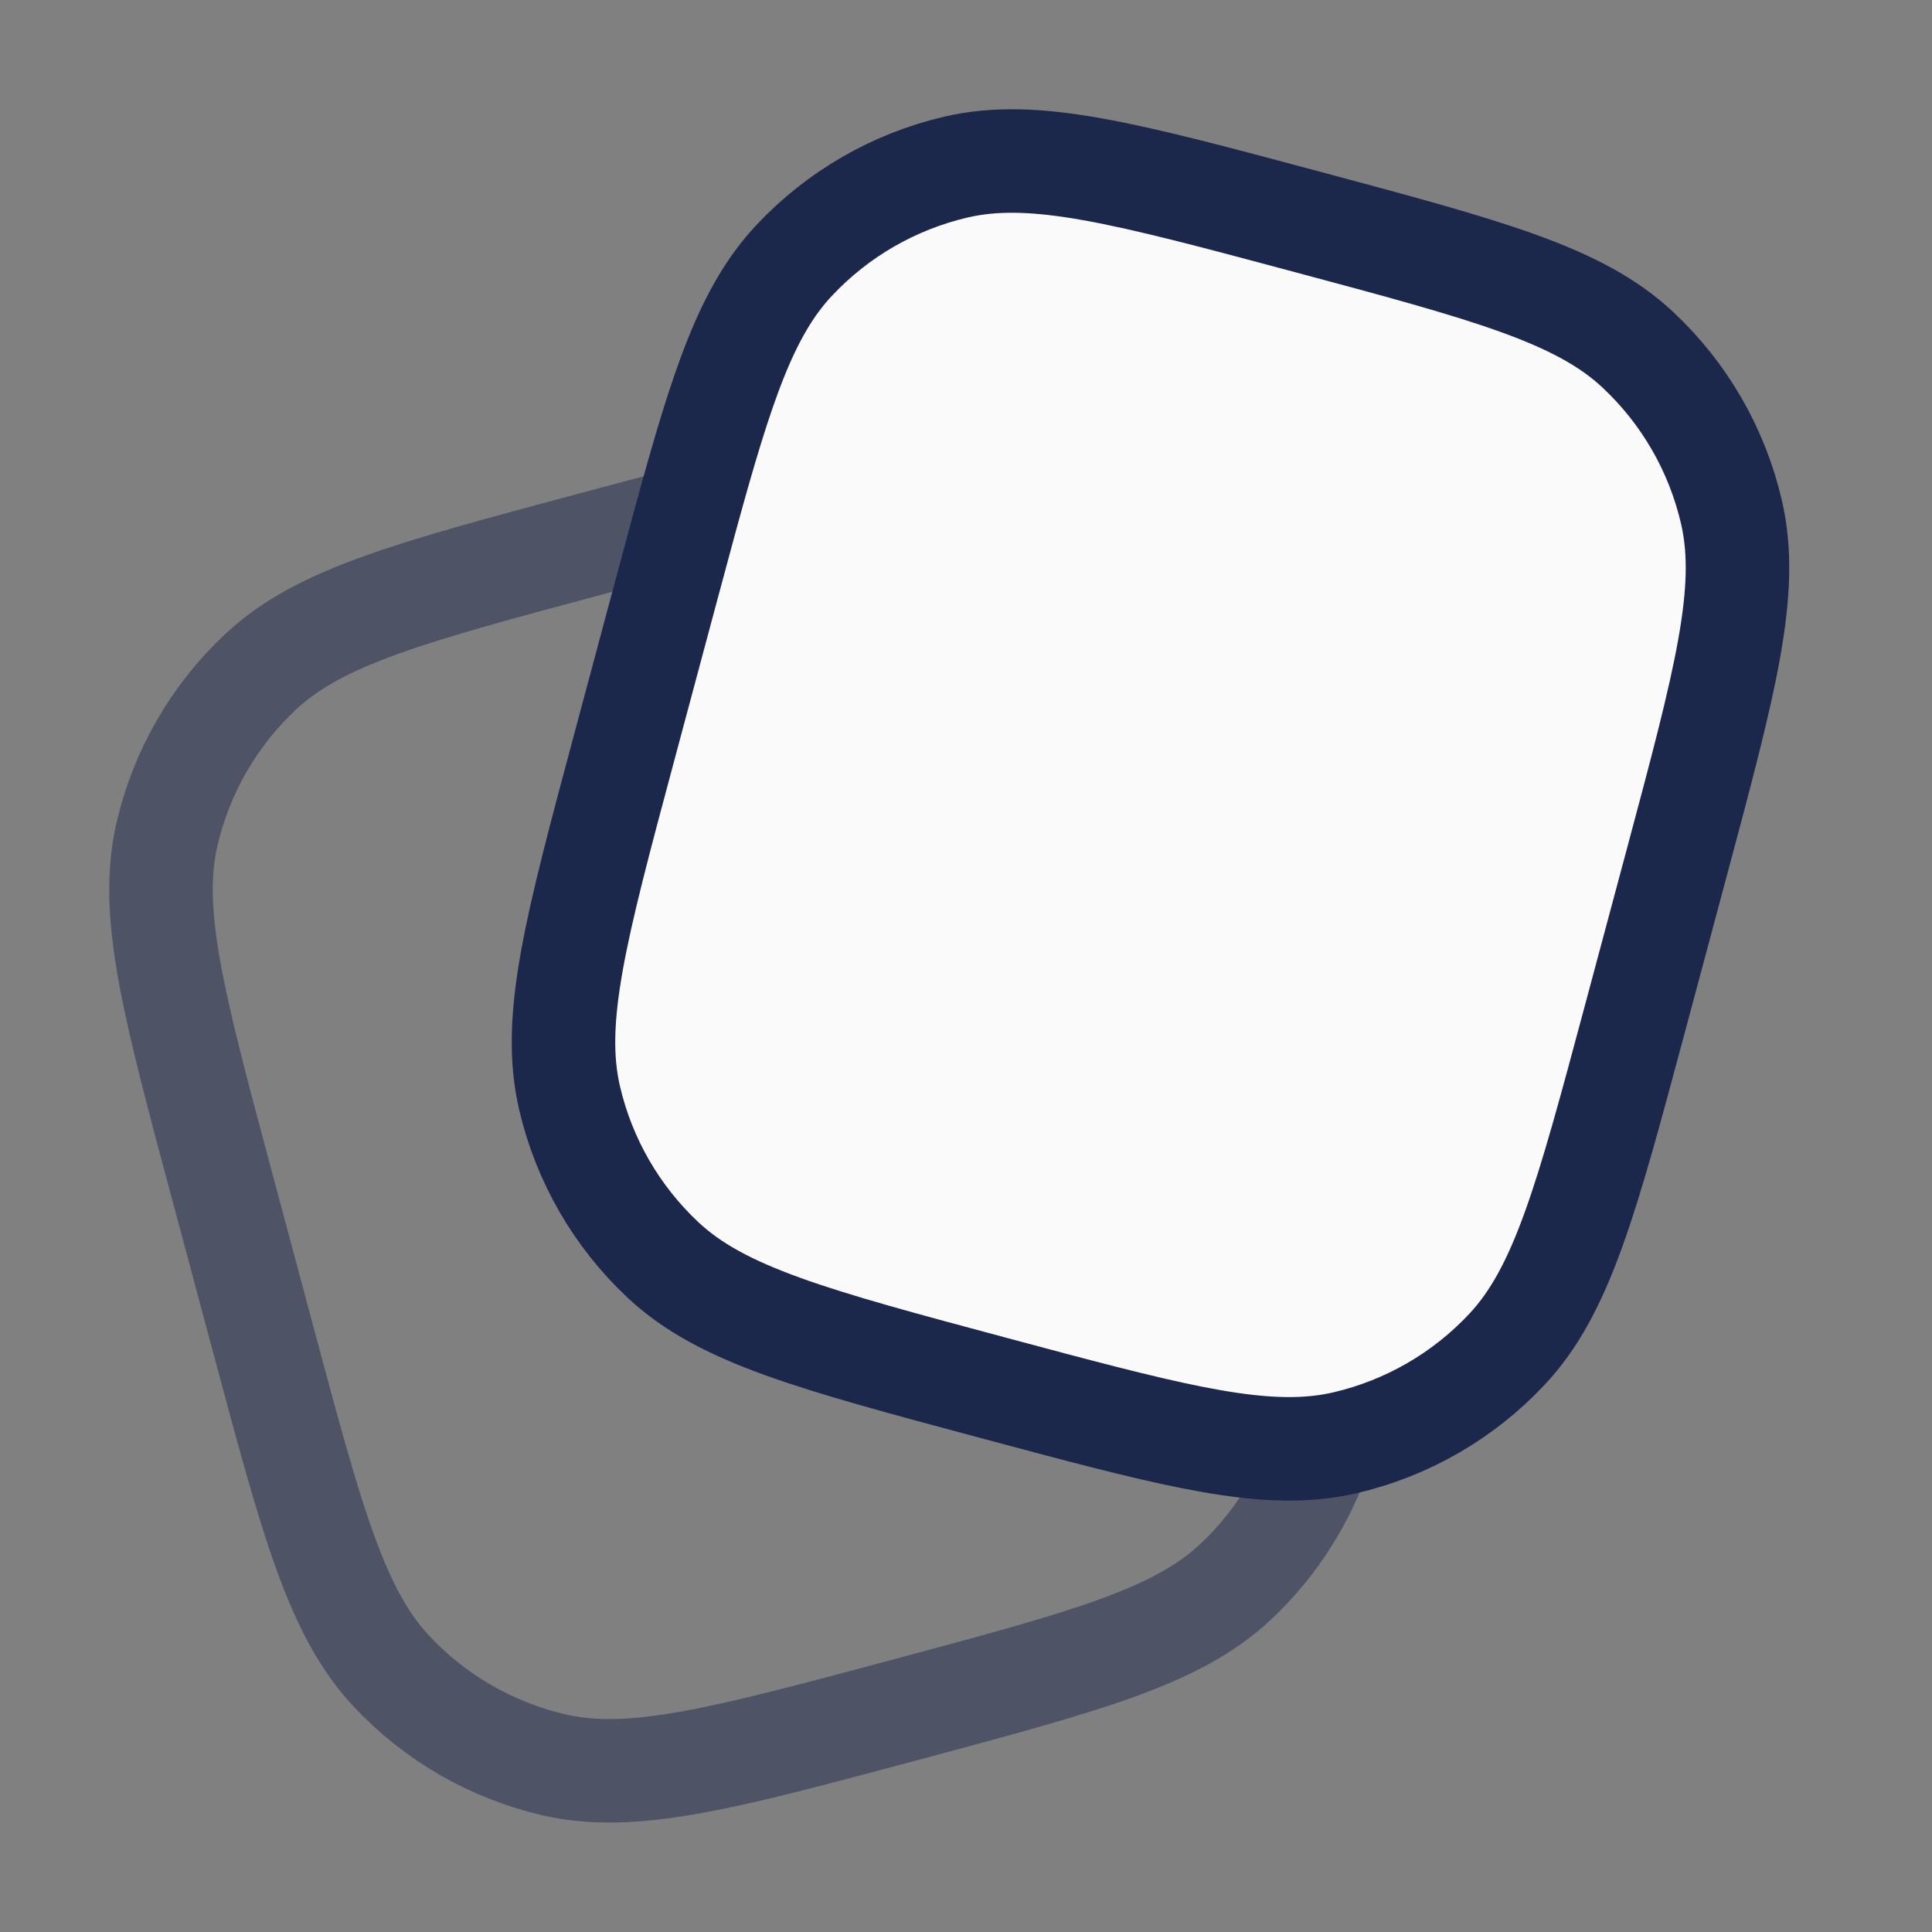 <svg width="56" height="56" viewBox="0 0 56 56" fill="none" xmlns="http://www.w3.org/2000/svg">
<rect x="0" y="0" width="56" height="56" fill="#808080" stroke="none"/>
<path opacity="0.5" d="M38.302 41.94C37.815 43.429 36.96 44.777 35.81 45.854C34.103 47.453 31.472 48.157 26.211 49.568C20.949 50.977 18.318 51.682 16.041 51.151C14.243 50.732 12.61 49.789 11.348 48.442C9.75 46.736 9.045 44.105 7.635 38.843L6.427 34.335C5.017 29.073 4.313 26.442 4.843 24.166C5.263 22.368 6.205 20.735 7.553 19.473C9.259 17.875 11.89 17.17 17.152 15.76C18.147 15.493 19.049 15.252 19.871 15.039" stroke="#1C274C" stroke-width="3"/>
<path d="M47.394 29.51L48.602 25.003C50.011 19.741 50.716 17.11 50.185 14.833C49.767 13.035 48.824 11.402 47.476 10.14C45.77 8.542 43.139 7.837 37.877 6.427C32.615 5.018 29.984 4.313 27.708 4.843C25.91 5.263 24.277 6.205 23.015 7.553C21.646 9.014 20.933 11.152 19.871 15.04C19.693 15.693 19.505 16.395 19.302 17.151L18.094 21.66C16.684 26.921 15.979 29.552 16.51 31.829C16.929 33.627 17.872 35.26 19.219 36.522C20.926 38.12 23.557 38.825 28.819 40.235C33.561 41.506 36.166 42.204 38.302 41.94C38.535 41.912 38.763 41.871 38.988 41.819C40.786 41.4 42.419 40.457 43.681 39.109C45.279 37.403 45.984 34.772 47.394 29.51Z" fill="#FAFAFA" stroke="#1C274C" stroke-width="3"/>
</svg>

